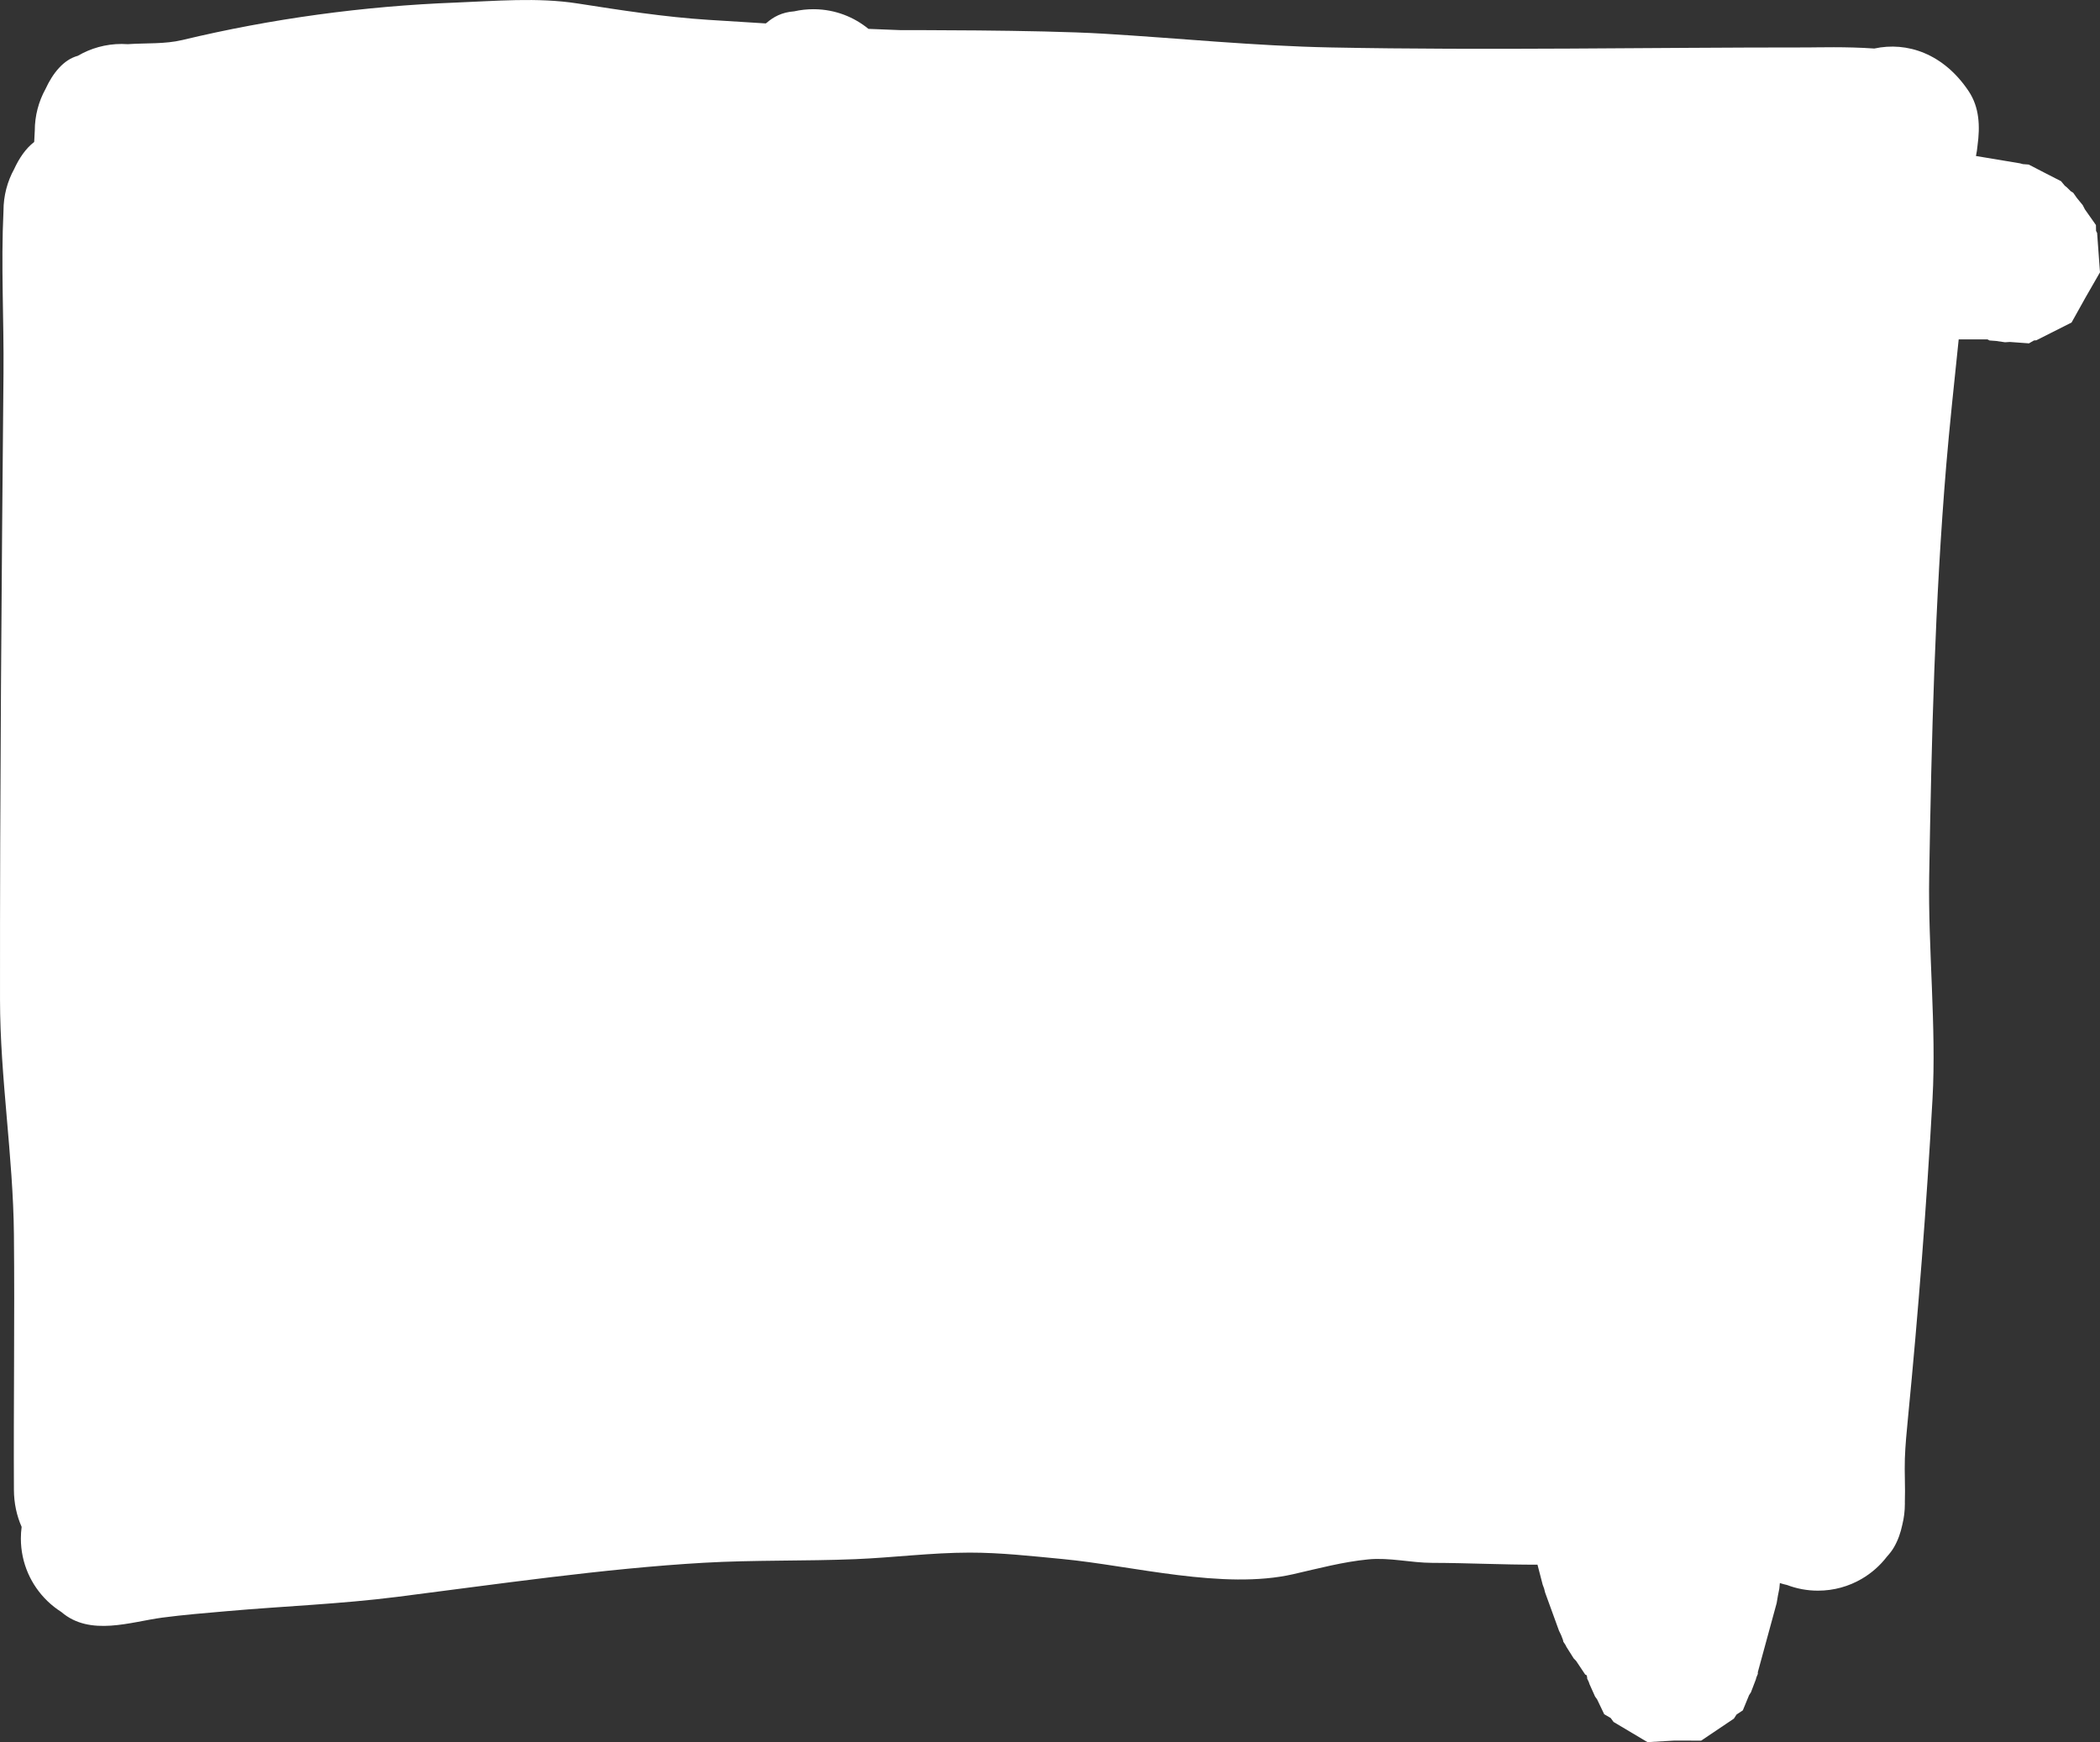 <svg version="1.1" xmlns="http://www.w3.org/2000/svg" xmlns:xlink="http://www.w3.org/1999/xlink" width="604.139" height="501.229" viewBox="0,0,604.139,501.229"><rect x="0" y="0" width="604.139" height="501.229" fill="#333333" stroke="none"/><g transform="translate(54.566,49.147)"><g data-paper-data="{&quot;isPaintingLayer&quot;:true}" fill="#ffffff" fill-rule="nonzero" stroke="none" stroke-width="0.5" stroke-linecap="butt" stroke-linejoin="miter" stroke-miterlimit="10" stroke-dasharray="" stroke-dashoffset="0" style="mix-blend-mode: normal"><path d="M-44.562,-11.5c0,-4.382 1.127,-8.501 3.108,-12.082c2.058,-4.476 5.141,-8.391 9.283,-9.51c3.702,-2.166 8.01,-3.408 12.609,-3.408c0.597,0 1.189,0.021 1.776,0.062c5.237,-0.368 10.626,0.016 15.695,-1.199c25.615,-6.141 52.102,-9.751 78.573,-10.767c11.4,-0.438 23.563,-1.548 35.066,0.245c12.511,1.949 25.055,3.915 37.691,4.72c5.496,0.35 10.992,0.698 16.49,1.03c0.073,-0.048 0.147,-0.096 0.22,-0.143c1.957,-1.692 4.341,-3.07 7.965,-3.335c1.777,-0.401 3.626,-0.612 5.524,-0.612c0.143,0 0.285,0.001 0.427,0.004c5.845,0.098 11.202,2.202 15.412,5.653c3.015,0.13 6.03,0.249 9.045,0.355c0.628,0.022 39.506,-0.109 58.628,1.034c21.749,1.3 43.461,3.529 65.245,3.954c45.739,0.893 91.495,-0.019 137.243,0c2.782,0.001 11.017,-0.267 19.209,0.312c9.406,-2.048 19.926,1.447 27.151,12.285c3.1,4.651 3.298,10.111 2.54,15.642c-0.09,1.016 -0.241,2.015 -0.449,2.992l12.658,2.11l0.852,0.231l1.667,0.122l4.644,2.402l4.653,2.383l1.068,1.286l0.683,0.559l1.057,1.057l0.698,0.431l1.073,1.524l1.658,2.027l0.64,1.238l3.166,4.496l0.032,1.686l0.305,0.591l0.829,11.325l-4.134,7.195l-4.043,7.247l-10.137,5.116l-0.664,0.042l-1.462,0.84l-5.484,-0.401l-1.391,0.088l-2.591,-0.379l-1.859,-0.136l-0.593,-0.307l-8.292,0c-1.258,12.02 -2.722,25.884 -3.574,36.109c-3.281,39.373 -4.25,78.809 -4.912,118.294c-0.349,20.775 2.102,43.502 0.957,64.065c-1.71,30.708 -4.079,61.272 -7.063,91.872c-0.377,3.867 -0.753,7.738 -0.894,11.62c-0.143,3.953 0.153,8.276 -0.005,12.554c0.003,0.162 0.005,0.324 0.005,0.486c0,2.084 -0.255,4.108 -0.735,6.043c-0.473,2.253 -1.221,4.428 -2.39,6.457c-0.564,0.979 -1.266,1.859 -2.025,2.7c-1.972,2.571 -4.432,4.748 -7.241,6.392c-3.702,2.166 -8.01,3.408 -12.609,3.408c-3.137,0 -6.138,-0.578 -8.904,-1.632c-0.7,-0.156 -1.388,-0.337 -2.057,-0.557l-0.155,1.597l-0.413,2.079l-0.352,2.091l-5.42,19.875l0.007,0.488l-0.414,1.005l-0.172,0.632l-1.405,3.666l-0.53,0.819l-1.803,4.378l-1.805,1.197l-0.762,1.177l-9.422,6.338l-7.724,-0.018l-7.711,0.446l-9.759,-5.806l-0.826,-1.133l-1.869,-1.095l-2.043,-4.272l-0.574,-0.788l-1.606,-3.582l-0.207,-0.621l-0.469,-0.981l-0.02,-0.488l-0.176,-0.527l-0.369,-0.151l-2.627,-3.94l-0.68,-0.699l-2.096,-3.319l-0.293,-0.586l-0.603,-0.905l-0.089,-0.48l-0.015,-0.03l-0.511,-1.342l-0.623,-1.294l-4,-11l-0.293,-1.153l-0.412,-1.116l-1.49,-5.747c-10.096,0.017 -20.216,-0.507 -30.31,-0.527c-6.092,-0.012 -12.251,-1.588 -18.347,-1c-7.267,0.701 -14.487,2.629 -21.589,4.254c-20.117,4.6 -46.288,-2.441 -66.476,-4.361c-8.886,-0.845 -17.788,-1.852 -26.714,-1.842c-10.971,0.012 -21.895,1.441 -32.857,1.888c-14.467,0.59 -29.117,0.207 -43.573,1.035c-28.614,1.639 -59.998,6.248 -88.278,9.825c-16.222,2.052 -32.595,2.664 -48.884,4.098c-6.2,0.546 -12.408,1.042 -18.578,1.858c-9.071,1.199 -20.814,5.503 -29.054,-1.613c-1.434,-0.907 -2.769,-1.957 -3.986,-3.128c-4.724,-4.548 -7.664,-10.937 -7.664,-18.013c0,-1.135 0.076,-2.252 0.222,-3.347c-1.421,-3.209 -2.203,-6.811 -2.222,-10.653c-0.124,-24.512 0.238,-49.026 0,-73.537c-0.218,-22.448 -3.982,-45.146 -4,-67.463c-0.048,-60.067 0.454,-120.134 1,-180.198c0.142,-15.6 -0.754,-31.219 0,-46.802c0,-4.363 1.118,-8.465 3.082,-12.035c1.425,-3.101 3.341,-5.936 5.751,-7.766c0.053,-1.05 0.108,-2.116 0.167,-3.199z"/></g></g></svg>